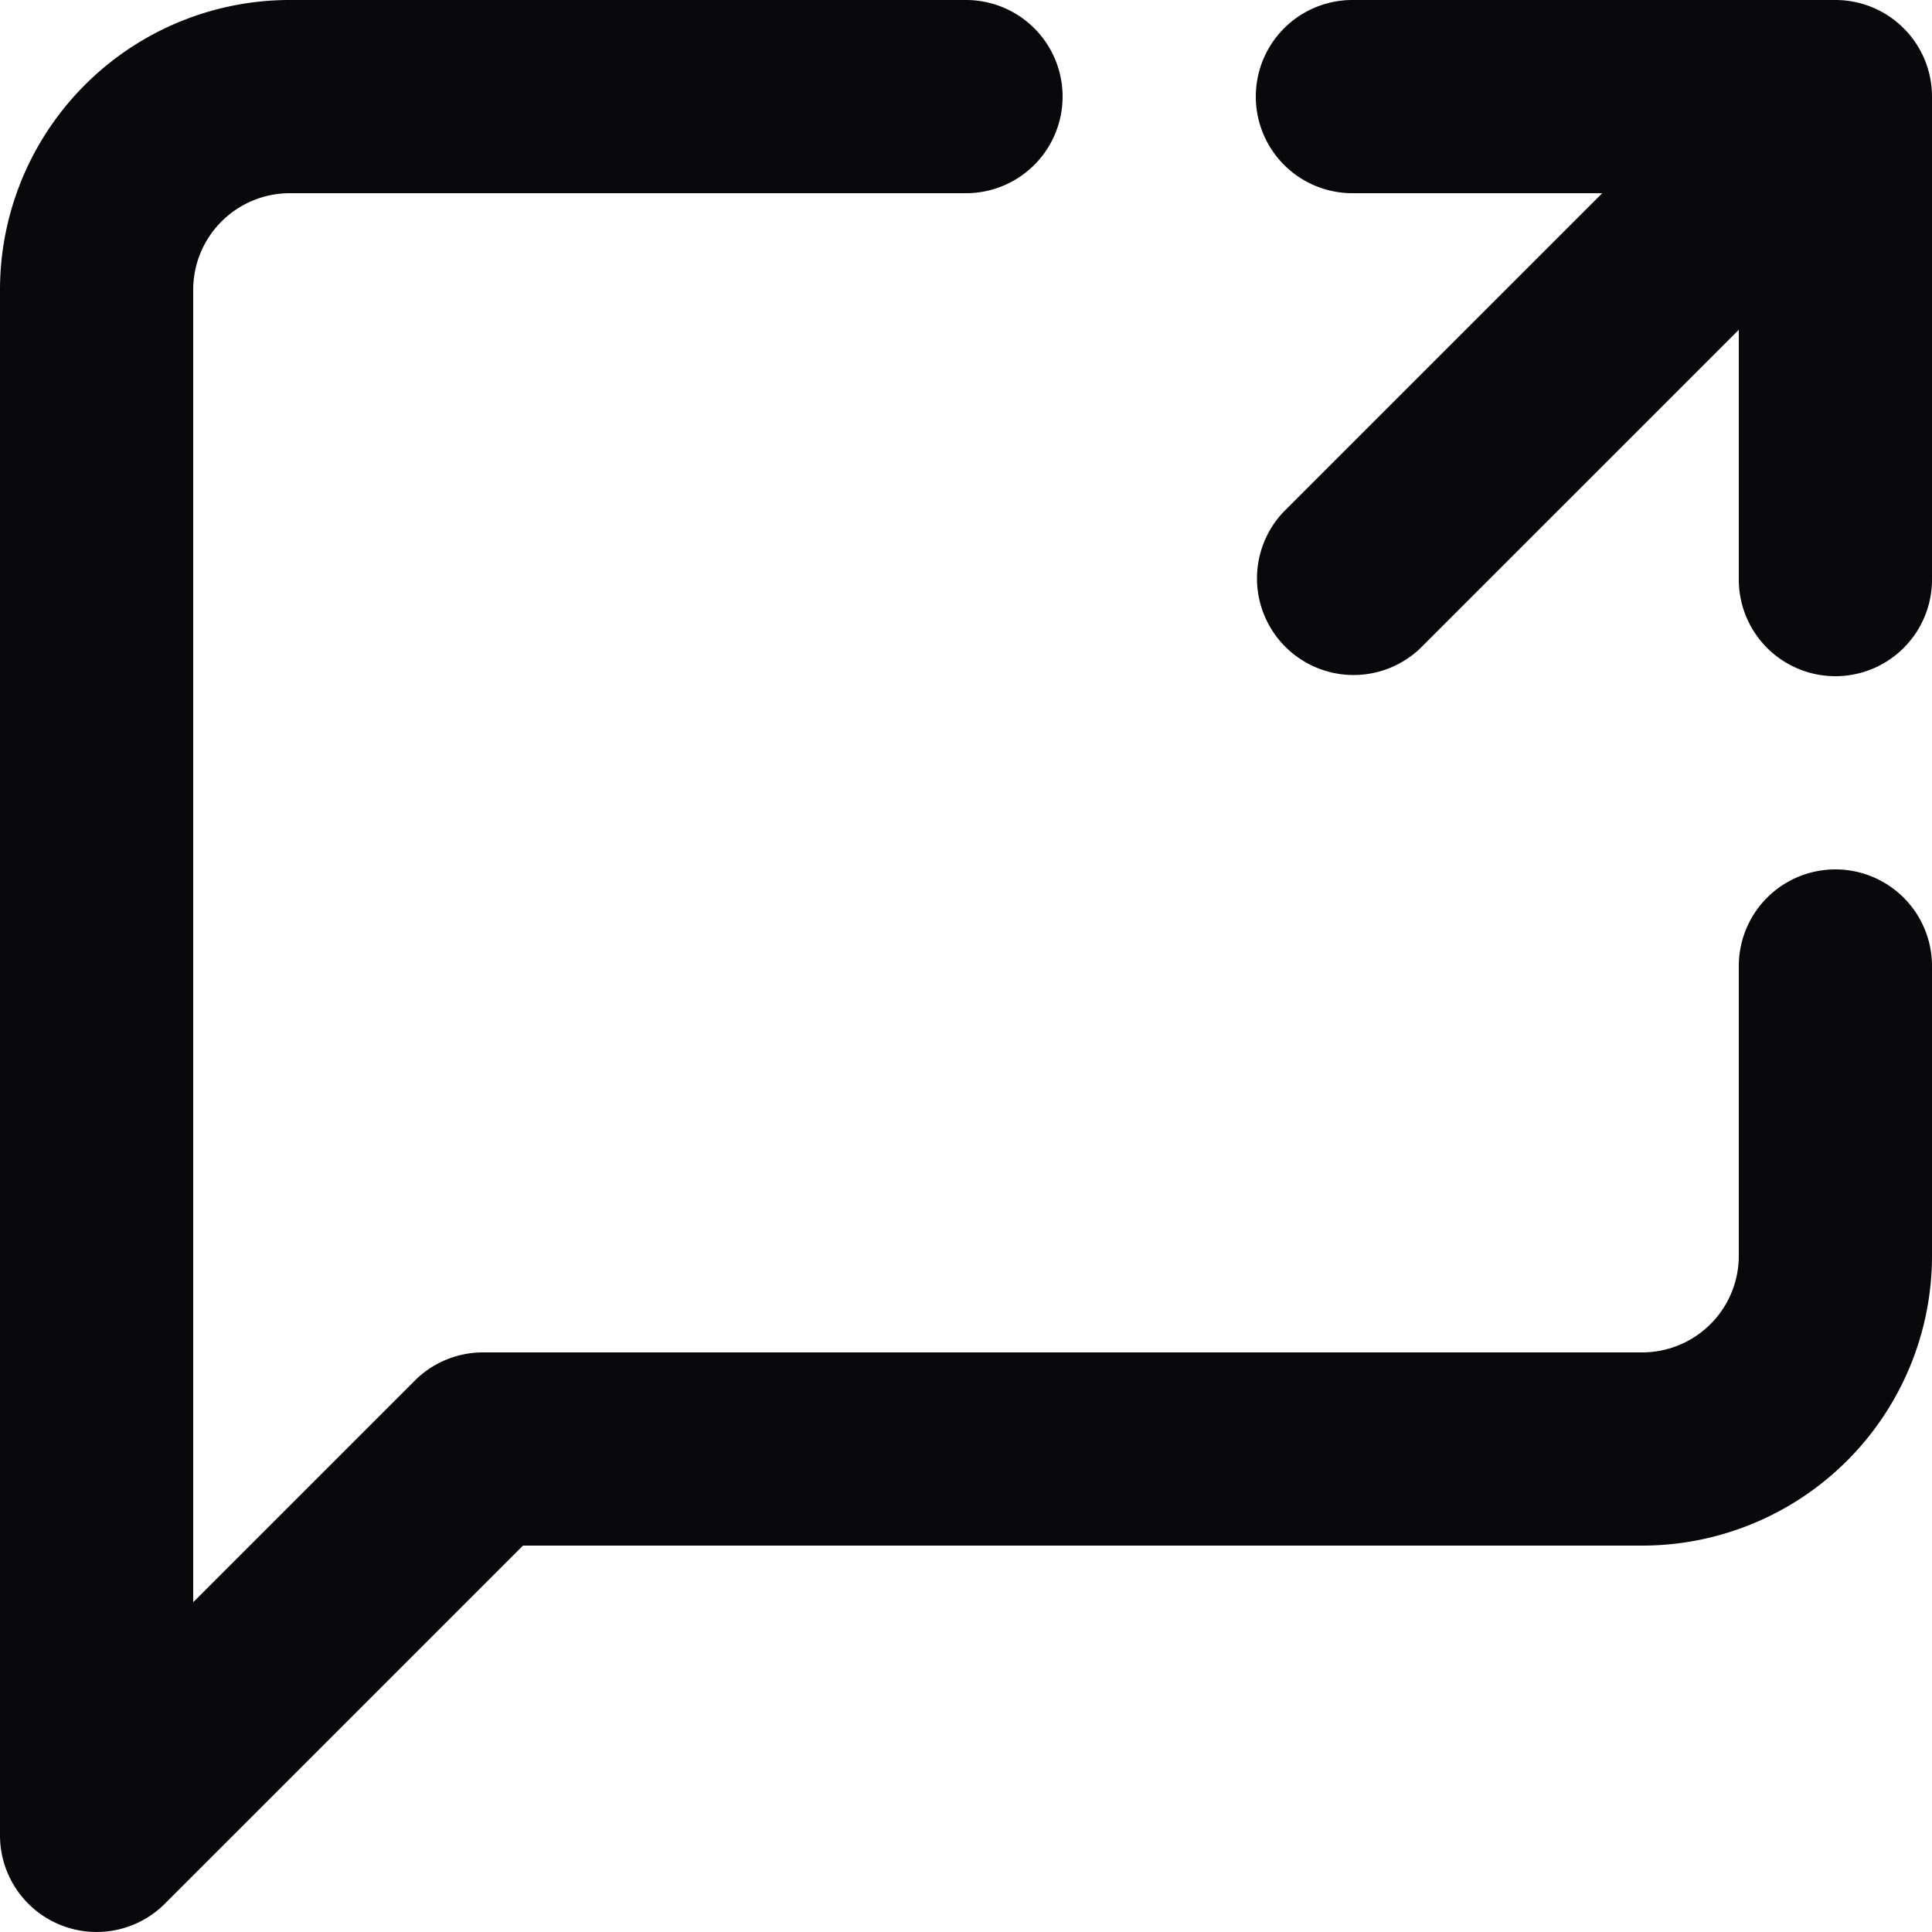 <svg id="message-square-share" xmlns="http://www.w3.org/2000/svg" width="20" height="20" viewBox="0 0 20 20">
  <path id="Vector" d="M20,10a1,1,0,0,0-2,0ZM5,15V14a1,1,0,0,0-.707.293ZM1,19H0a1,1,0,0,0,1.707.707ZM3,1V1Zm7,1a1,1,0,0,0,0-2Zm4-2a1,1,0,0,0,0,2Zm5,1h1a1,1,0,0,0-1-1ZM18,6a1,1,0,0,0,2,0Zm-4.707-.707a1,1,0,0,0,1.414,1.414ZM18,10v3h2V10Zm0,3a1,1,0,0,1-.293.707l1.414,1.414A3,3,0,0,0,20,13Zm-.293.707A1,1,0,0,1,17,14v2a3,3,0,0,0,2.121-.879ZM17,14H5v2H17Zm-12.707.293-4,4,1.414,1.414,4-4ZM2,19V3H0V19ZM2,3a1,1,0,0,1,.293-.707L.879.879A3,3,0,0,0,0,3Zm.293-.707A1,1,0,0,1,3,2V0A3,3,0,0,0,.879.879ZM3,2h7V0H3ZM14,2h5V0H14Zm4-1V6h2V1ZM14.707,6.707l5-5L18.293.293l-5,5Z" fill="#09090b"/>
</svg>
